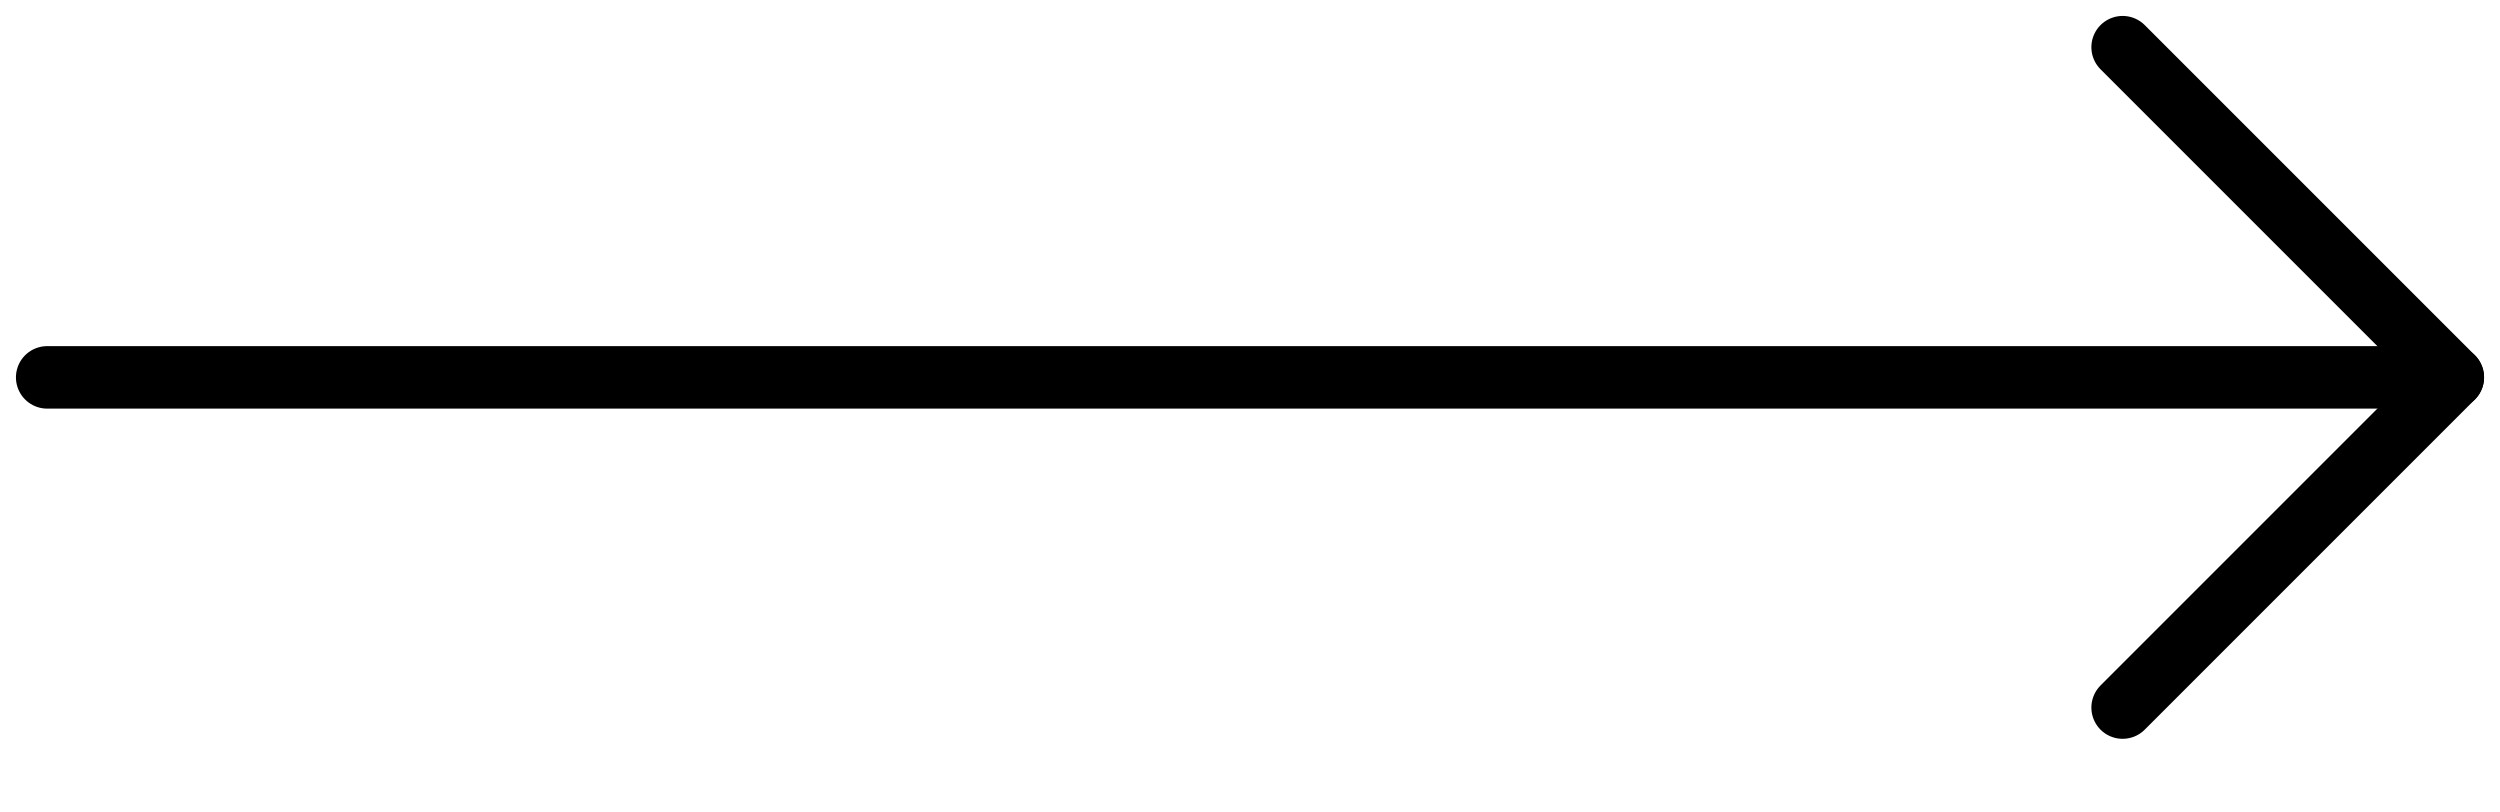 <svg width="40" height="13" viewBox="0 0 40 13" fill="none" xmlns="http://www.w3.org/2000/svg">
  <g clip-path="url(#clip0)">
    <path d="M0.755 6.038L38.491 6.038" stroke="#000000" stroke-width="1" stroke-linecap="round"/>
    <path d="M39.245 6.038L33.962 0.755" stroke="#000000" stroke-width="1" stroke-linecap="round"/>
    <path d="M39.245 6.038L33.962 11.321" stroke="#000000" stroke-width="1" stroke-linecap="round"/>
  </g>
  <defs>
    <clipPath id="clip0">
      <rect width="40" height="12.377"/>
    </clipPath>
  </defs>
</svg>
